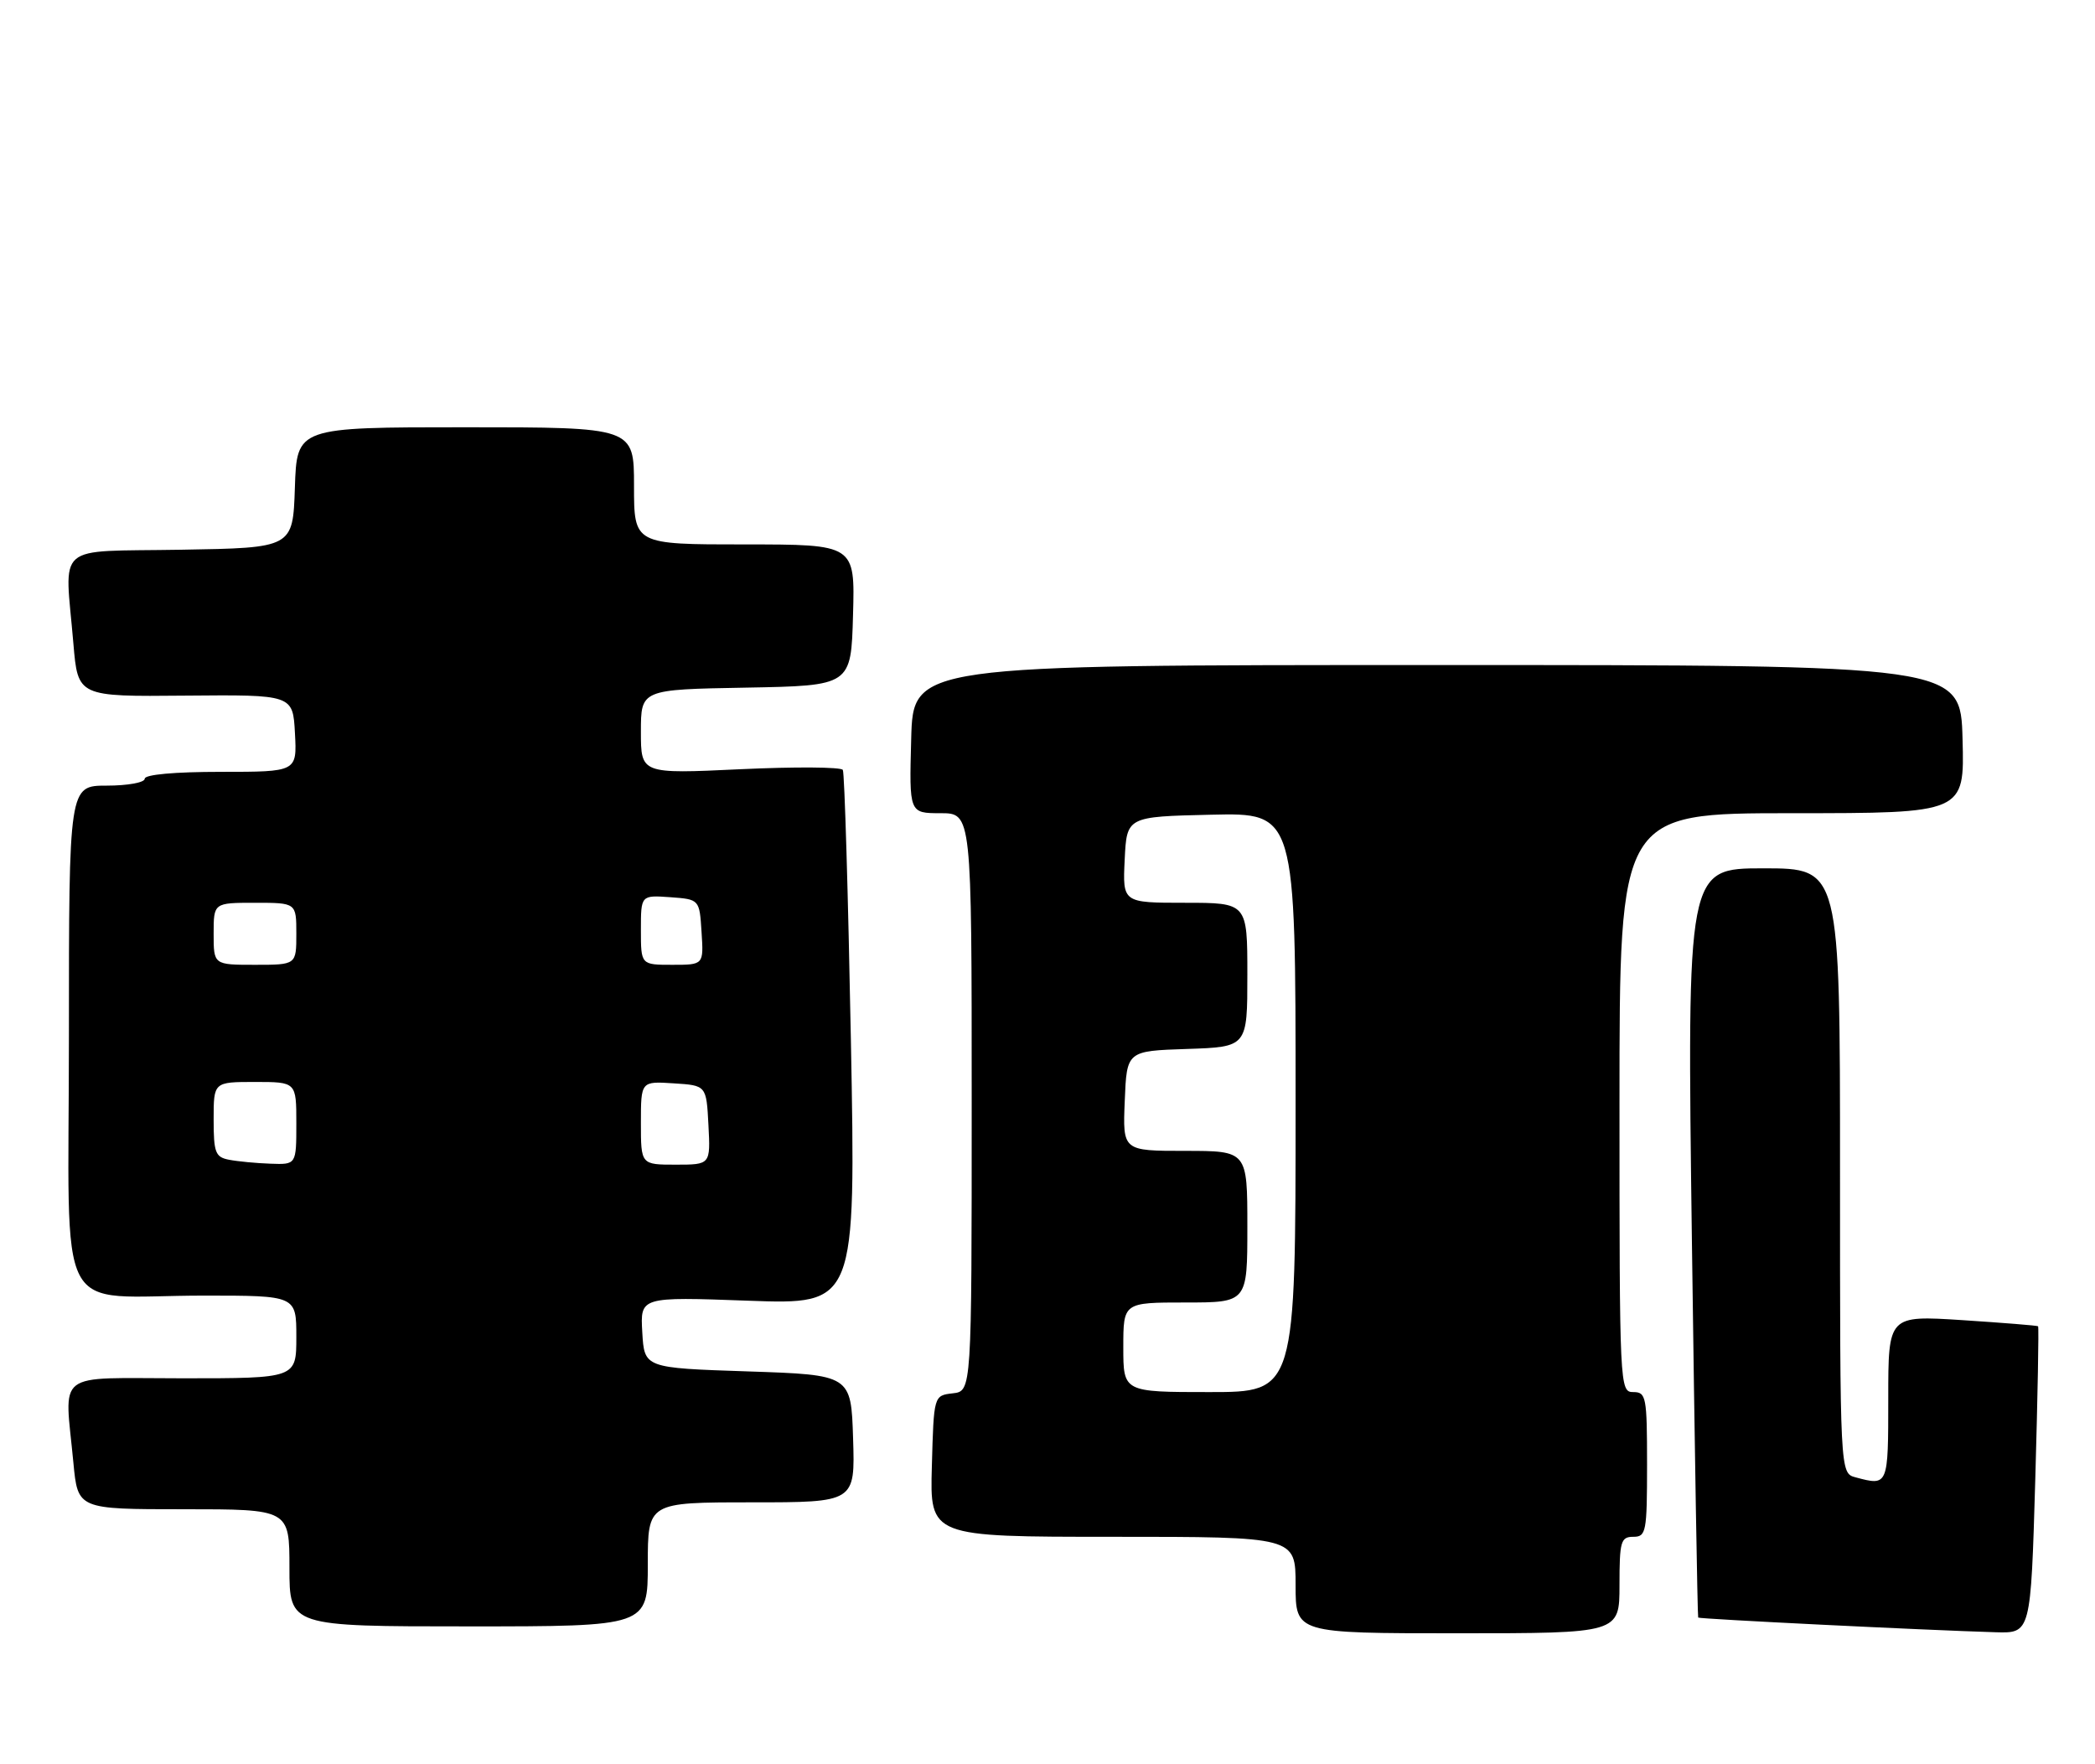 <?xml version="1.0" encoding="UTF-8" standalone="no"?>
<!DOCTYPE svg PUBLIC "-//W3C//DTD SVG 1.1//EN" "http://www.w3.org/Graphics/SVG/1.1/DTD/svg11.dtd" >
<svg xmlns="http://www.w3.org/2000/svg" xmlns:xlink="http://www.w3.org/1999/xlink" version="1.1" viewBox="0 0 304 256">
 <g >
 <path fill="currentColor"
d=" M 235.00 230.00 C 235.00 223.67 235.19 223.00 237.00 223.00 C 238.87 223.00 239.00 222.33 239.00 212.50 C 239.00 202.67 238.87 202.00 237.00 202.00 C 235.03 202.00 235.00 201.33 235.00 160.00 C 235.00 118.00 235.00 118.00 260.03 118.00 C 285.07 118.00 285.07 118.00 284.78 107.25 C 284.50 96.50 284.50 96.50 208.50 96.50 C 132.50 96.50 132.50 96.50 132.22 107.25 C 131.93 118.00 131.93 118.00 136.47 118.00 C 141.00 118.00 141.00 118.00 141.00 159.93 C 141.00 201.87 141.00 201.87 138.25 202.18 C 135.50 202.50 135.50 202.50 135.22 212.75 C 134.93 223.00 134.93 223.00 161.47 223.00 C 188.00 223.00 188.00 223.00 188.00 230.00 C 188.00 237.00 188.00 237.00 211.50 237.00 C 235.00 237.00 235.00 237.00 235.00 230.00 Z  M 295.33 214.82 C 295.68 202.62 295.87 192.55 295.74 192.45 C 295.61 192.34 290.66 191.95 284.75 191.56 C 274.00 190.87 274.00 190.87 274.00 202.93 C 274.00 215.65 274.00 215.64 269.25 214.37 C 267.00 213.77 267.00 213.77 267.00 169.88 C 267.00 126.00 267.00 126.00 255.89 126.00 C 244.79 126.00 244.79 126.00 245.51 180.25 C 245.91 210.09 246.32 234.60 246.42 234.72 C 246.59 234.93 279.42 236.55 289.59 236.85 C 294.68 237.00 294.68 237.00 295.33 214.82 Z  M 94.00 227.00 C 94.00 218.00 94.00 218.00 109.04 218.00 C 124.08 218.00 124.08 218.00 123.79 208.75 C 123.50 199.50 123.50 199.50 108.50 199.00 C 93.50 198.50 93.50 198.50 93.20 193.33 C 92.90 188.17 92.90 188.17 108.54 188.74 C 124.19 189.31 124.19 189.31 123.47 150.90 C 123.07 129.78 122.55 112.15 122.30 111.72 C 122.05 111.29 115.35 111.25 107.42 111.62 C 93.00 112.30 93.00 112.30 93.00 106.18 C 93.00 100.05 93.00 100.05 108.25 99.78 C 123.50 99.50 123.50 99.50 123.78 89.25 C 124.07 79.00 124.07 79.00 108.03 79.00 C 92.00 79.00 92.00 79.00 92.00 70.50 C 92.00 62.00 92.00 62.00 67.54 62.00 C 43.08 62.00 43.08 62.00 42.79 70.75 C 42.50 79.50 42.50 79.50 26.25 79.77 C 7.64 80.09 9.40 78.55 10.65 93.39 C 11.30 101.09 11.30 101.09 26.90 100.94 C 42.50 100.80 42.50 100.80 42.80 106.40 C 43.10 112.00 43.10 112.00 32.05 112.00 C 25.35 112.00 21.00 112.39 21.00 113.00 C 21.00 113.55 18.52 114.00 15.50 114.00 C 10.00 114.00 10.00 114.00 10.00 150.38 C 10.00 192.62 7.59 188.00 29.63 188.00 C 43.00 188.00 43.00 188.00 43.00 194.00 C 43.00 200.00 43.00 200.00 26.50 200.00 C 7.66 200.00 9.37 198.68 10.65 212.25 C 11.29 219.00 11.29 219.00 26.64 219.00 C 42.00 219.00 42.00 219.00 42.00 227.50 C 42.00 236.00 42.00 236.00 68.00 236.00 C 94.00 236.00 94.00 236.00 94.00 227.00 Z  M 163.00 195.50 C 163.00 189.00 163.00 189.00 172.00 189.00 C 181.00 189.00 181.00 189.00 181.00 178.00 C 181.00 167.00 181.00 167.00 171.96 167.00 C 162.91 167.00 162.91 167.00 163.21 159.75 C 163.50 152.50 163.50 152.50 172.25 152.21 C 181.00 151.92 181.00 151.92 181.00 141.46 C 181.00 131.00 181.00 131.00 171.95 131.00 C 162.90 131.00 162.90 131.00 163.20 124.75 C 163.50 118.50 163.50 118.50 175.75 118.22 C 188.00 117.94 188.00 117.94 188.00 159.97 C 188.00 202.00 188.00 202.00 175.50 202.00 C 163.00 202.00 163.00 202.00 163.00 195.50 Z  M 33.25 168.29 C 31.25 167.91 31.00 167.27 31.00 162.43 C 31.00 157.00 31.00 157.00 37.00 157.00 C 43.00 157.00 43.00 157.00 43.00 163.00 C 43.00 169.00 43.00 169.00 39.25 168.86 C 37.19 168.79 34.49 168.53 33.25 168.29 Z  M 93.00 162.95 C 93.00 156.89 93.00 156.89 97.75 157.20 C 102.50 157.50 102.50 157.50 102.80 163.25 C 103.10 169.00 103.10 169.00 98.05 169.00 C 93.00 169.00 93.00 169.00 93.00 162.95 Z  M 31.00 135.50 C 31.00 131.00 31.00 131.00 37.00 131.00 C 43.00 131.00 43.00 131.00 43.00 135.50 C 43.00 140.00 43.00 140.00 37.00 140.00 C 31.00 140.00 31.00 140.00 31.00 135.50 Z  M 93.00 134.94 C 93.00 129.89 93.00 129.89 97.25 130.19 C 101.50 130.50 101.50 130.50 101.80 135.25 C 102.11 140.00 102.11 140.00 97.55 140.00 C 93.00 140.00 93.00 140.00 93.00 134.94 Z "/>
</g>
</svg>
